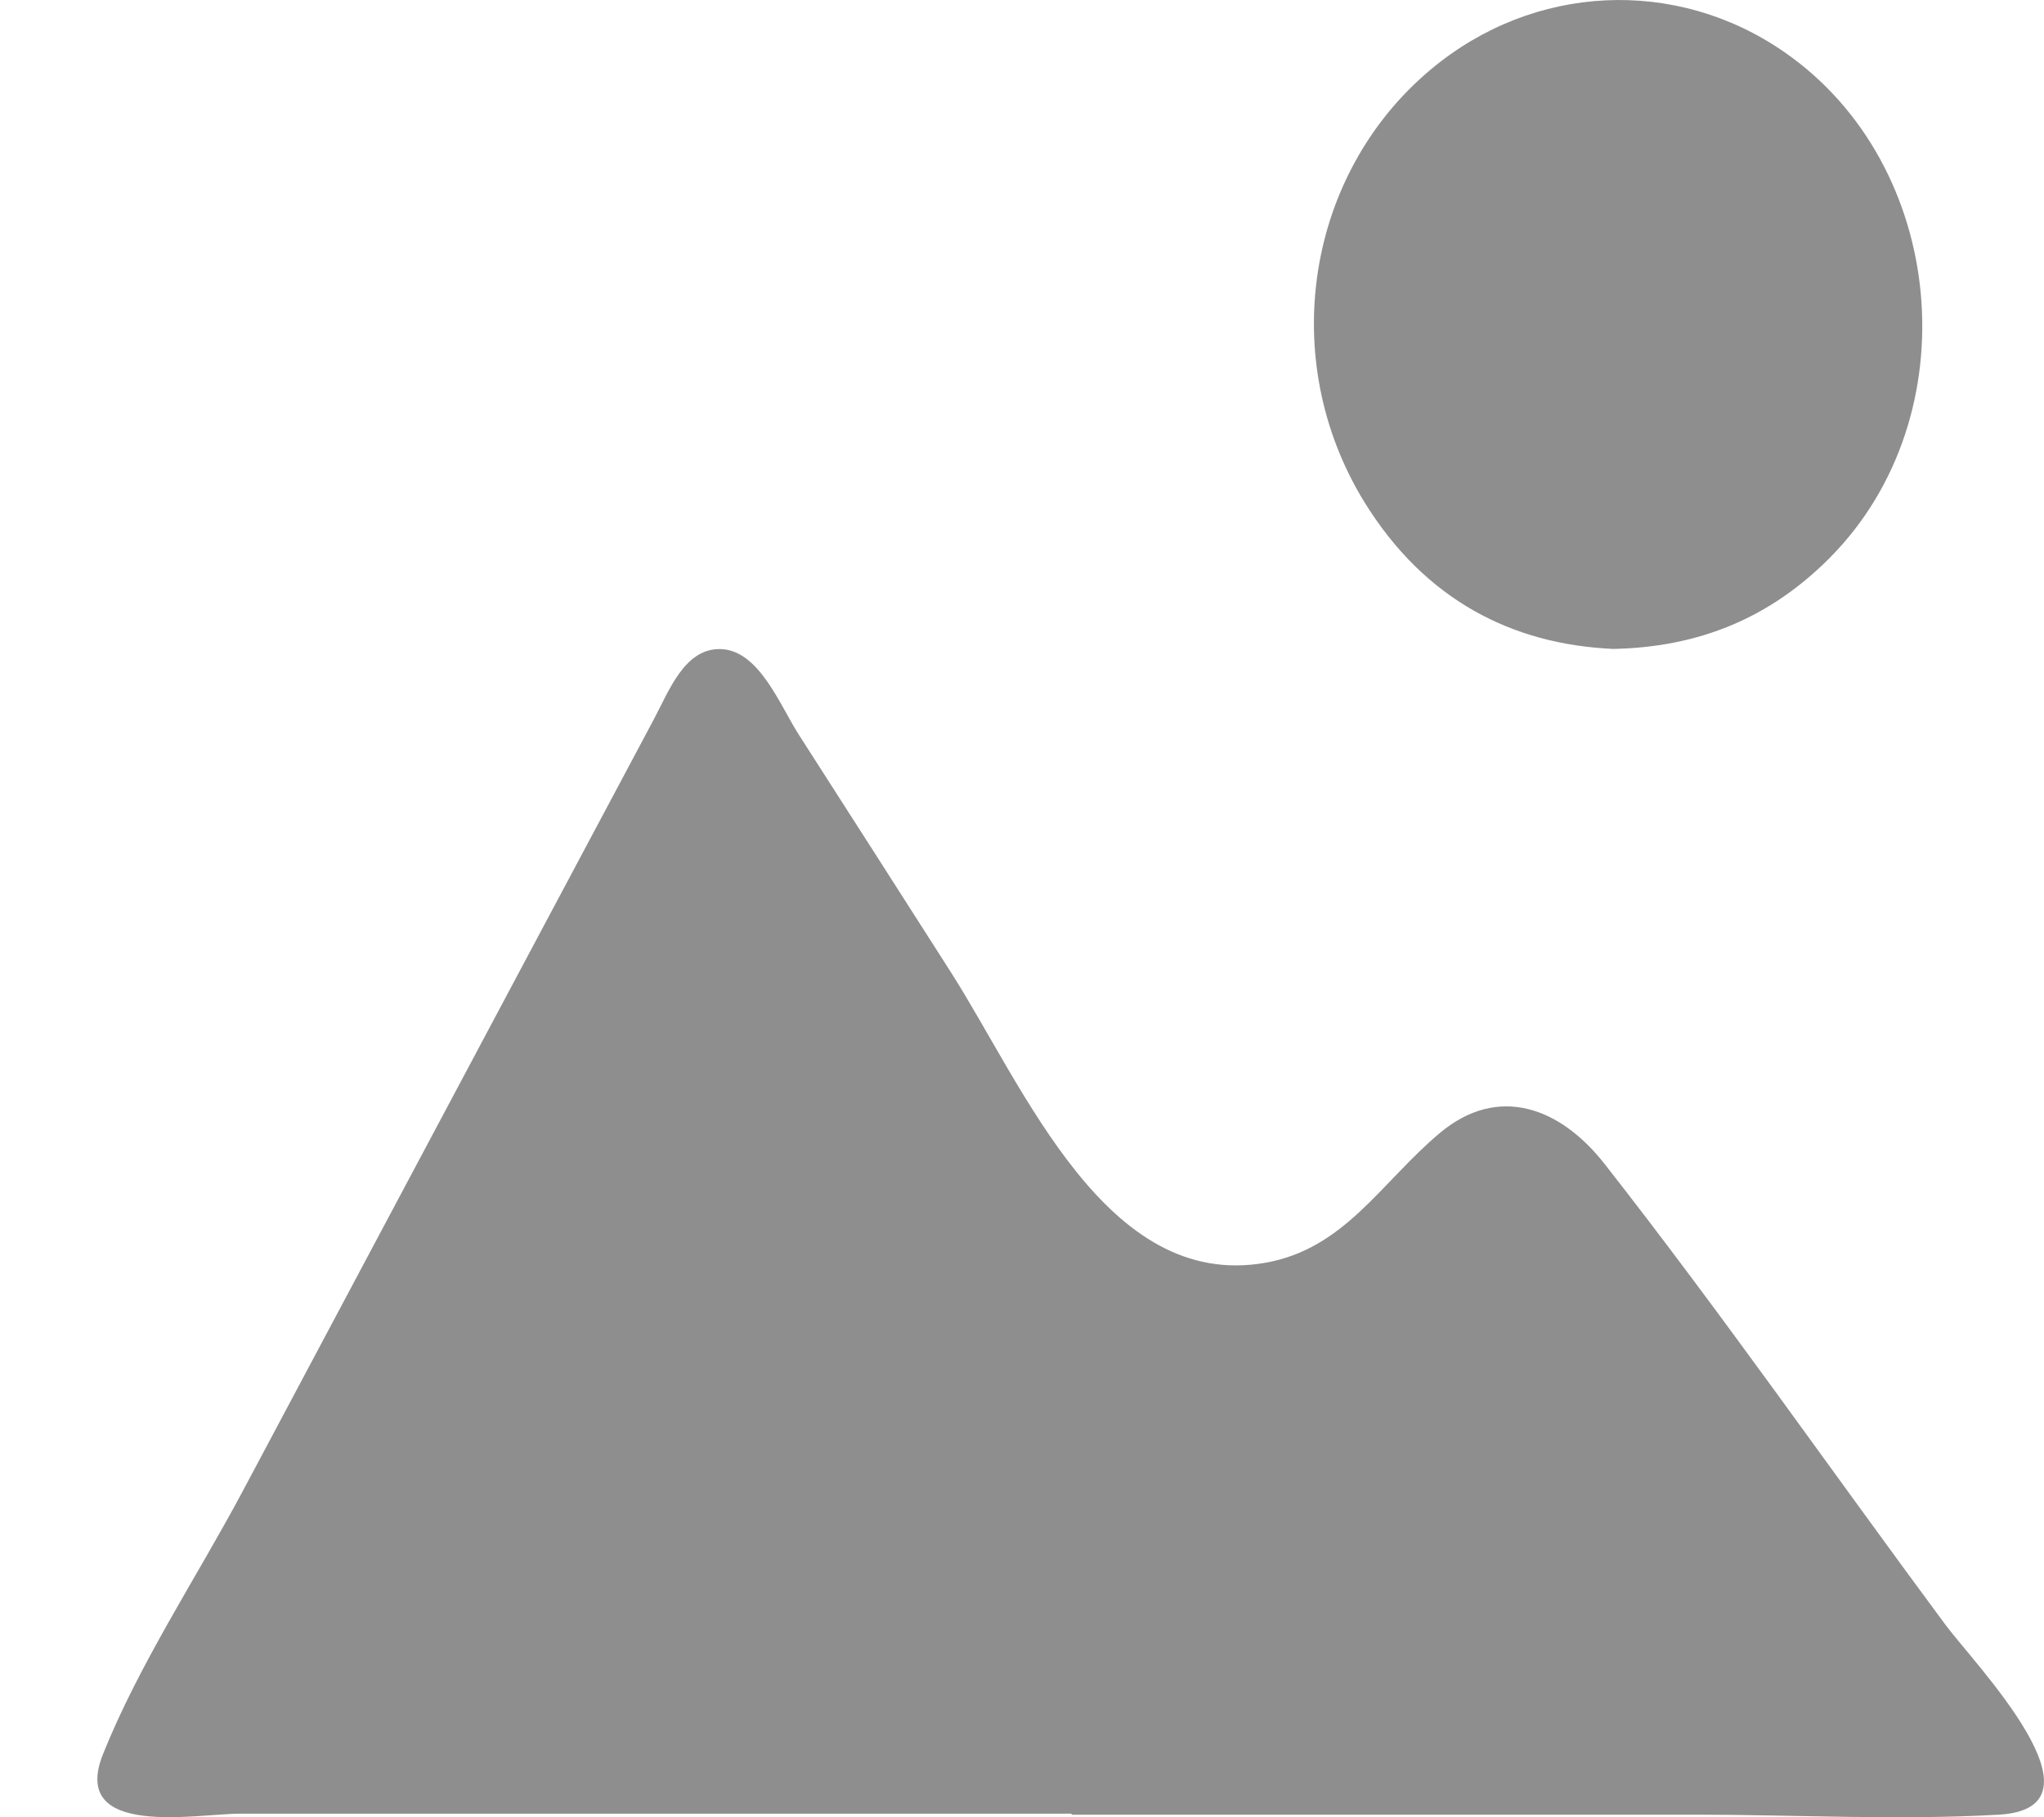 <svg xmlns="http://www.w3.org/2000/svg" width="18" height="16" viewBox="0 0 18 16" fill="none">
  <path d="M9.436 15.969C7.819 15.969 6.204 15.969 4.587 15.969C3.764 15.969 2.94 15.969 2.118 15.969C1.735 15.969 0.609 16.191 0.907 15.445C1.226 14.649 1.732 13.889 2.134 13.136C2.53 12.392 2.927 11.647 3.323 10.903C4.134 9.381 4.944 7.859 5.755 6.339C5.891 6.085 6.027 5.708 6.344 5.715C6.684 5.722 6.868 6.21 7.034 6.468C7.481 7.164 7.927 7.861 8.373 8.559C9.026 9.583 9.74 11.363 11.14 11.119C11.84 10.997 12.157 10.416 12.678 9.977C13.194 9.544 13.741 9.751 14.131 10.249C15.165 11.568 16.132 12.957 17.133 14.307C17.383 14.645 18.624 15.92 17.602 15.978C16.715 16.029 15.814 15.978 14.925 15.978C13.096 15.978 11.267 15.978 9.437 15.978V15.969H9.436Z" fill="#8E8E8E"/>
  <path d="M14.196 5.713C13.323 5.672 12.551 5.288 12.016 4.422C11.242 3.165 11.502 1.528 12.602 0.61C13.505 -0.145 14.761 -0.204 15.717 0.461C17.148 1.455 17.348 3.663 16.118 4.907C15.586 5.444 14.957 5.701 14.194 5.714L14.196 5.713Z" fill="#8E8E8E"/>
</svg>